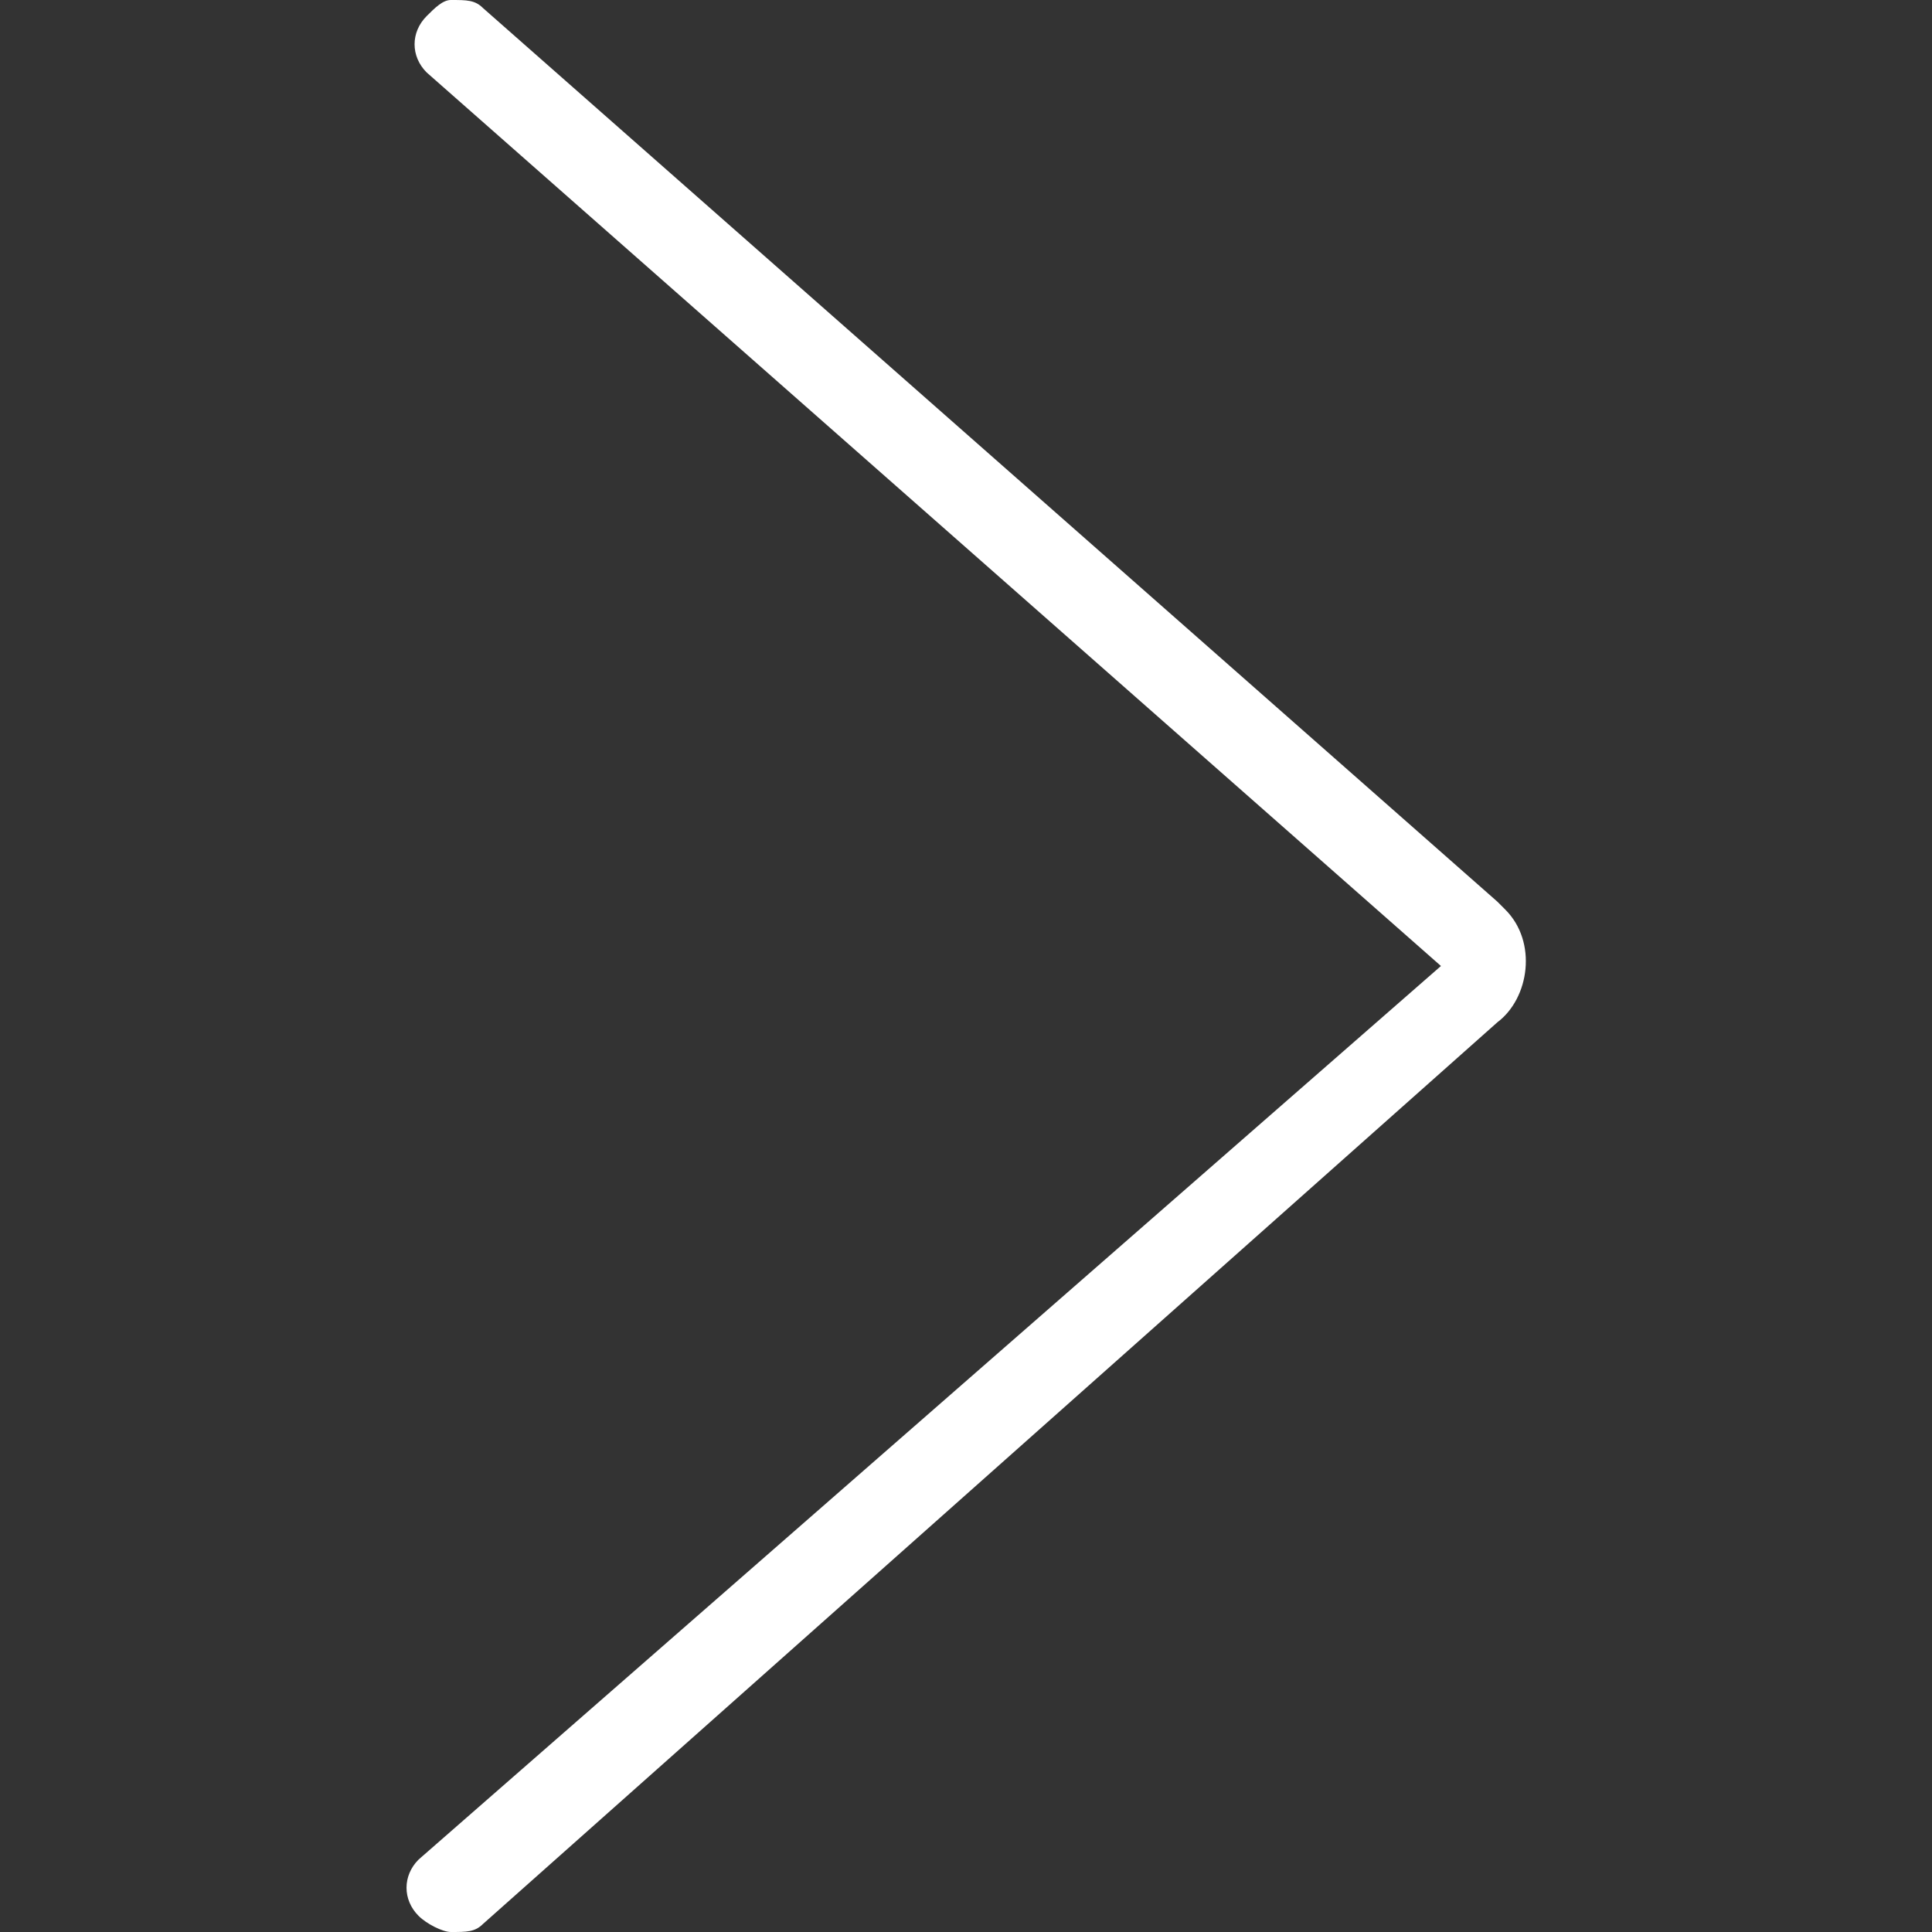 <?xml version="1.0" encoding="utf-8"?>
<!-- Generator: Adobe Illustrator 24.2.1, SVG Export Plug-In . SVG Version: 6.00 Build 0)  -->
<svg version="1.1" id="Light" xmlns="http://www.w3.org/2000/svg" xmlns:xlink="http://www.w3.org/1999/xlink" x="0px" y="0px"
	 viewBox="0 0 24 24" style="enable-background:new 0 0 24 24;" xml:space="preserve">
<rect x="0" y="0" width="24" height="24" fill="#333333" stroke="none"/>
<style type="text/css">
	.st0{fill:#FFFFFF;}
</style>
<g>
	<path class="st0" d="M5.6,24c-0.1,0-0.3-0.1-0.4-0.2c-0.2-0.2-0.2-0.5,0-0.7L17.9,12L5.3,0.9c-0.2-0.2-0.2-0.5,0-0.7
		C5.4,0.1,5.5,0,5.6,0C5.8,0,5.9,0,6,0.1l12.6,11.1c0,0,0.1,0.1,0.1,0.1c0.4,0.4,0.3,1.1-0.1,1.4L6,23.9C5.9,24,5.8,24,5.6,24z"/>
</g>
</svg>
